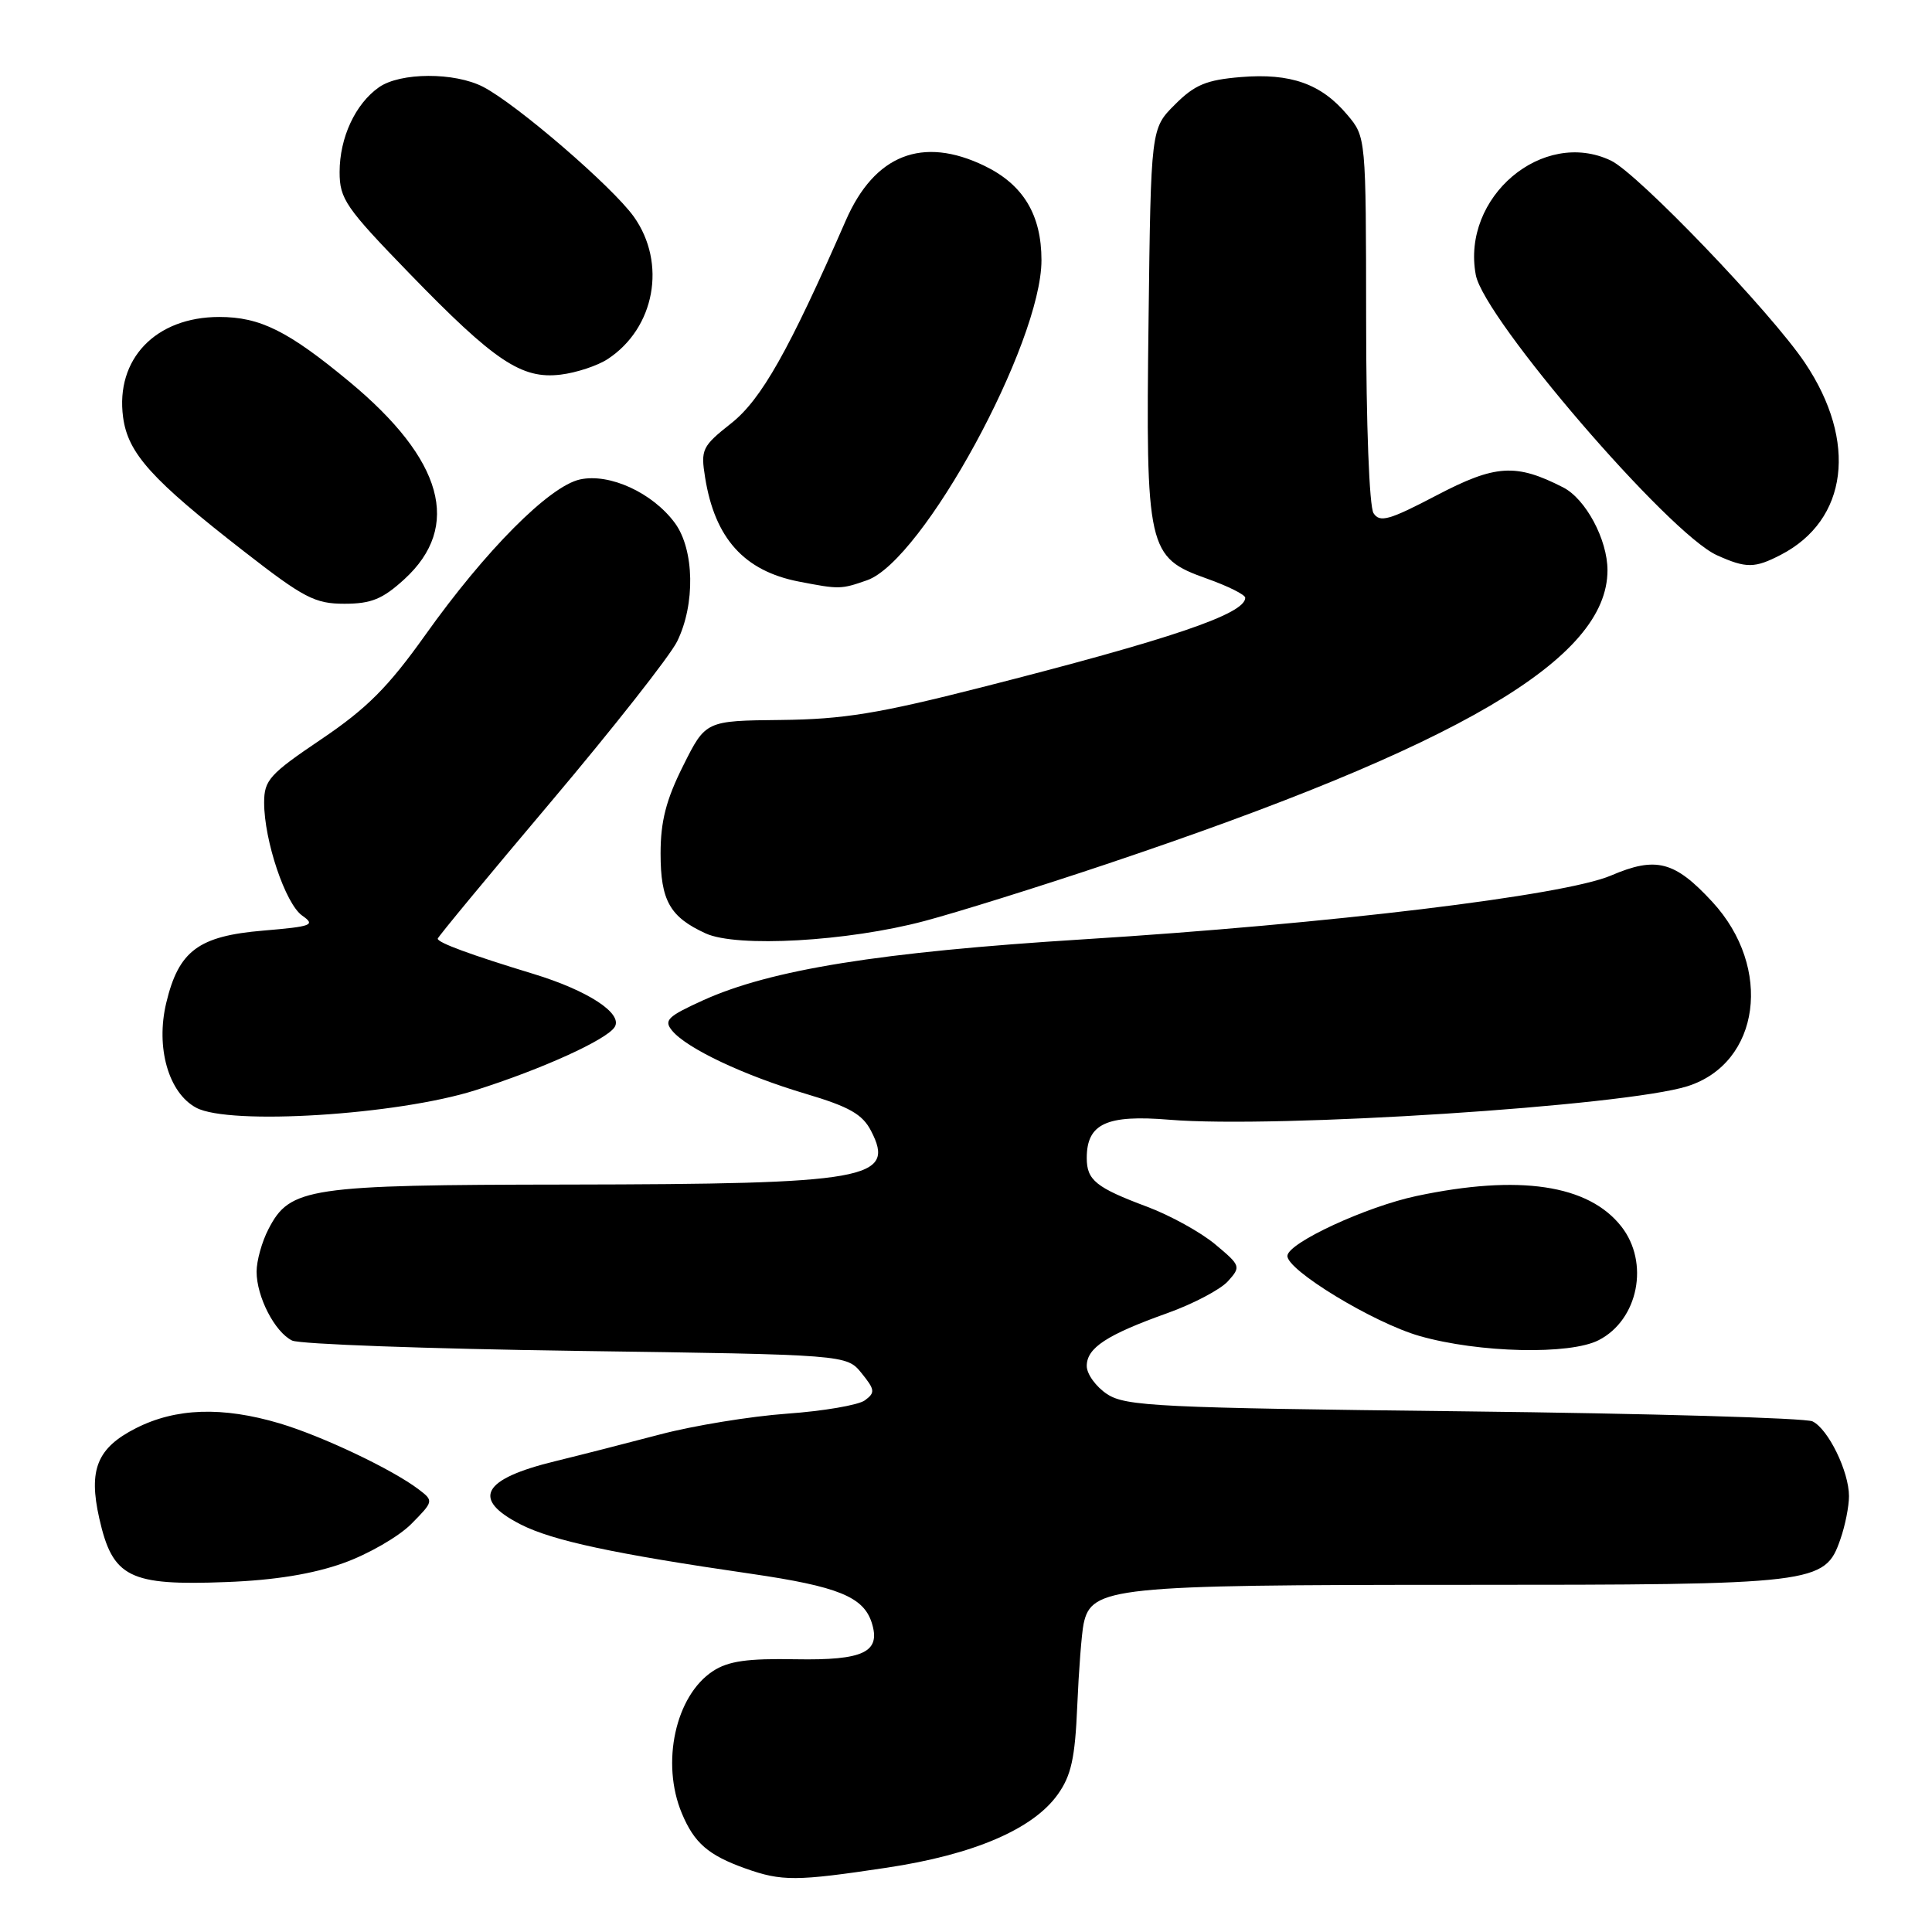<?xml version="1.0" encoding="UTF-8" standalone="no"?>
<!DOCTYPE svg PUBLIC "-//W3C//DTD SVG 1.1//EN" "http://www.w3.org/Graphics/SVG/1.1/DTD/svg11.dtd" >
<svg xmlns="http://www.w3.org/2000/svg" xmlns:xlink="http://www.w3.org/1999/xlink" version="1.1" viewBox="0 0 256 256">
 <g >
 <path fill="currentColor"
d=" M 117.50 247.48 C 129.01 245.75 136.88 242.38 140.16 237.77 C 141.94 235.28 142.45 232.96 142.74 226.08 C 142.94 221.36 143.32 216.46 143.58 215.18 C 144.61 210.29 147.42 210.00 193.50 210.00 C 240.83 210.00 241.80 209.88 243.86 203.96 C 244.49 202.17 245.00 199.60 245.00 198.25 C 245.00 194.99 242.26 189.36 240.17 188.34 C 239.25 187.89 218.45 187.29 193.95 187.01 C 153.51 186.55 149.16 186.34 146.70 184.73 C 145.22 183.75 144.00 182.07 144.00 181.00 C 144.00 178.60 146.64 176.87 154.70 173.99 C 158.11 172.77 161.71 170.87 162.70 169.78 C 164.45 167.84 164.41 167.71 161.02 164.88 C 159.11 163.28 155.06 161.05 152.03 159.91 C 145.23 157.37 144.00 156.38 144.00 153.45 C 144.00 148.89 146.61 147.68 154.95 148.37 C 169.09 149.55 215.32 146.55 223.60 143.93 C 233.24 140.87 234.95 128.24 226.90 119.51 C 221.91 114.10 219.44 113.45 213.47 116.01 C 207.30 118.66 176.11 122.43 143.50 124.47 C 116.60 126.15 102.10 128.48 93.13 132.56 C 88.45 134.69 87.92 135.20 89.07 136.58 C 91.02 138.93 98.57 142.50 106.75 144.93 C 112.54 146.65 114.28 147.64 115.42 149.85 C 118.73 156.24 115.01 156.90 75.22 156.96 C 40.73 157.00 38.42 157.35 35.57 162.87 C 34.70 164.54 34.00 167.07 34.00 168.50 C 34.00 171.83 36.41 176.51 38.71 177.63 C 39.70 178.11 56.63 178.72 76.34 179.00 C 112.18 179.50 112.18 179.50 114.17 181.96 C 115.94 184.15 115.99 184.53 114.59 185.56 C 113.73 186.18 109.09 186.98 104.27 187.32 C 99.44 187.67 91.90 188.90 87.50 190.06 C 83.10 191.22 76.83 192.82 73.56 193.62 C 63.87 195.98 62.42 198.64 69.00 202.00 C 73.22 204.15 81.38 205.90 99.50 208.53 C 111.03 210.21 114.41 211.58 115.51 215.02 C 116.75 218.92 114.45 220.02 105.43 219.86 C 99.03 219.74 96.50 220.10 94.47 221.43 C 89.50 224.68 87.55 233.60 90.35 240.28 C 91.99 244.21 93.85 245.82 98.74 247.57 C 103.59 249.30 105.47 249.29 117.50 247.48 Z  M 45.49 207.12 C 48.78 205.95 52.83 203.61 54.49 201.94 C 57.46 198.94 57.47 198.87 55.50 197.37 C 52.02 194.71 42.70 190.29 37.07 188.61 C 29.46 186.35 23.29 186.56 18.00 189.25 C 12.87 191.86 11.70 194.73 13.15 201.17 C 14.92 209.04 17.10 210.13 30.00 209.63 C 36.38 209.39 41.47 208.56 45.49 207.12 Z  M 211.85 177.57 C 217.09 174.87 218.59 167.29 214.83 162.51 C 210.47 156.96 201.29 155.60 187.72 158.47 C 181.06 159.88 170.76 164.64 170.59 166.38 C 170.40 168.24 182.00 175.29 188.11 177.03 C 195.96 179.27 208.04 179.55 211.85 177.57 Z  M 63.00 144.46 C 71.79 141.68 80.42 137.76 81.45 136.08 C 82.56 134.29 77.91 131.25 70.69 129.05 C 62.34 126.51 58.00 124.91 58.00 124.38 C 58.00 124.17 64.75 116.02 73.00 106.25 C 81.24 96.49 88.77 86.92 89.72 85.00 C 92.15 80.08 92.01 72.85 89.44 69.32 C 86.49 65.30 80.78 62.67 76.85 63.53 C 72.78 64.43 64.34 72.91 56.34 84.16 C 51.43 91.05 48.63 93.86 42.59 97.94 C 35.71 102.58 35.00 103.37 35.00 106.35 C 35.00 111.38 37.82 119.76 40.04 121.32 C 41.84 122.58 41.35 122.76 34.88 123.31 C 26.30 124.03 23.68 125.98 22.03 132.88 C 20.61 138.80 22.33 144.82 26.00 146.78 C 30.39 149.14 52.67 147.74 63.00 144.46 Z  M 122.50 122.04 C 126.90 120.87 137.74 117.48 146.59 114.51 C 193.48 98.78 213.00 87.33 213.00 75.56 C 213.00 71.50 210.11 66.10 207.12 64.58 C 200.86 61.38 198.16 61.55 190.35 65.64 C 184.07 68.93 182.83 69.28 182.00 68.00 C 181.44 67.14 181.02 56.23 181.02 42.33 C 181.00 18.15 181.00 18.15 178.52 15.21 C 175.07 11.10 171.02 9.67 164.43 10.21 C 159.84 10.59 158.30 11.23 155.68 13.86 C 152.50 17.03 152.50 17.03 152.19 42.40 C 151.81 72.83 152.05 73.87 159.92 76.67 C 162.71 77.66 165.00 78.80 165.00 79.21 C 165.00 81.35 155.22 84.67 130.00 91.09 C 116.41 94.55 111.74 95.31 103.50 95.40 C 93.50 95.50 93.50 95.50 90.52 101.47 C 88.26 105.98 87.53 108.83 87.53 113.09 C 87.53 119.33 88.76 121.51 93.50 123.68 C 97.65 125.58 112.32 124.75 122.50 122.04 Z  M 53.58 76.75 C 61.20 69.77 58.74 60.91 46.32 50.60 C 38.18 43.85 34.47 42.00 29.05 42.00 C 20.62 42.00 15.28 47.58 16.31 55.28 C 16.95 60.07 20.07 63.53 32.38 73.10 C 40.27 79.24 41.74 80.00 45.64 80.00 C 49.20 80.00 50.70 79.38 53.58 76.75 Z  M 114.88 76.89 C 122.27 74.32 138.00 45.46 138.00 34.48 C 138.00 28.46 135.59 24.47 130.46 21.98 C 122.23 18.00 115.88 20.49 112.07 29.22 C 104.54 46.44 100.88 52.93 96.90 56.08 C 93.03 59.14 92.83 59.55 93.43 63.27 C 94.72 71.33 98.60 75.65 105.84 77.06 C 111.21 78.10 111.42 78.10 114.88 76.89 Z  M 235.96 73.52 C 244.86 68.92 246.17 58.51 239.16 48.07 C 234.65 41.35 217.02 22.98 213.46 21.28 C 204.43 16.97 193.62 26.12 195.55 36.43 C 196.64 42.23 221.12 70.69 227.50 73.57 C 231.38 75.32 232.50 75.31 235.96 73.52 Z  M 80.52 47.58 C 86.78 43.48 88.36 34.87 83.99 28.72 C 81.16 24.75 68.48 13.82 64.02 11.51 C 60.23 9.55 53.05 9.58 50.22 11.56 C 47.08 13.76 45.00 18.24 45.00 22.80 C 45.00 26.36 45.80 27.52 54.25 36.23 C 65.55 47.89 69.12 50.27 74.29 49.64 C 76.37 49.39 79.18 48.46 80.52 47.58 Z "/>
</g>
</svg>